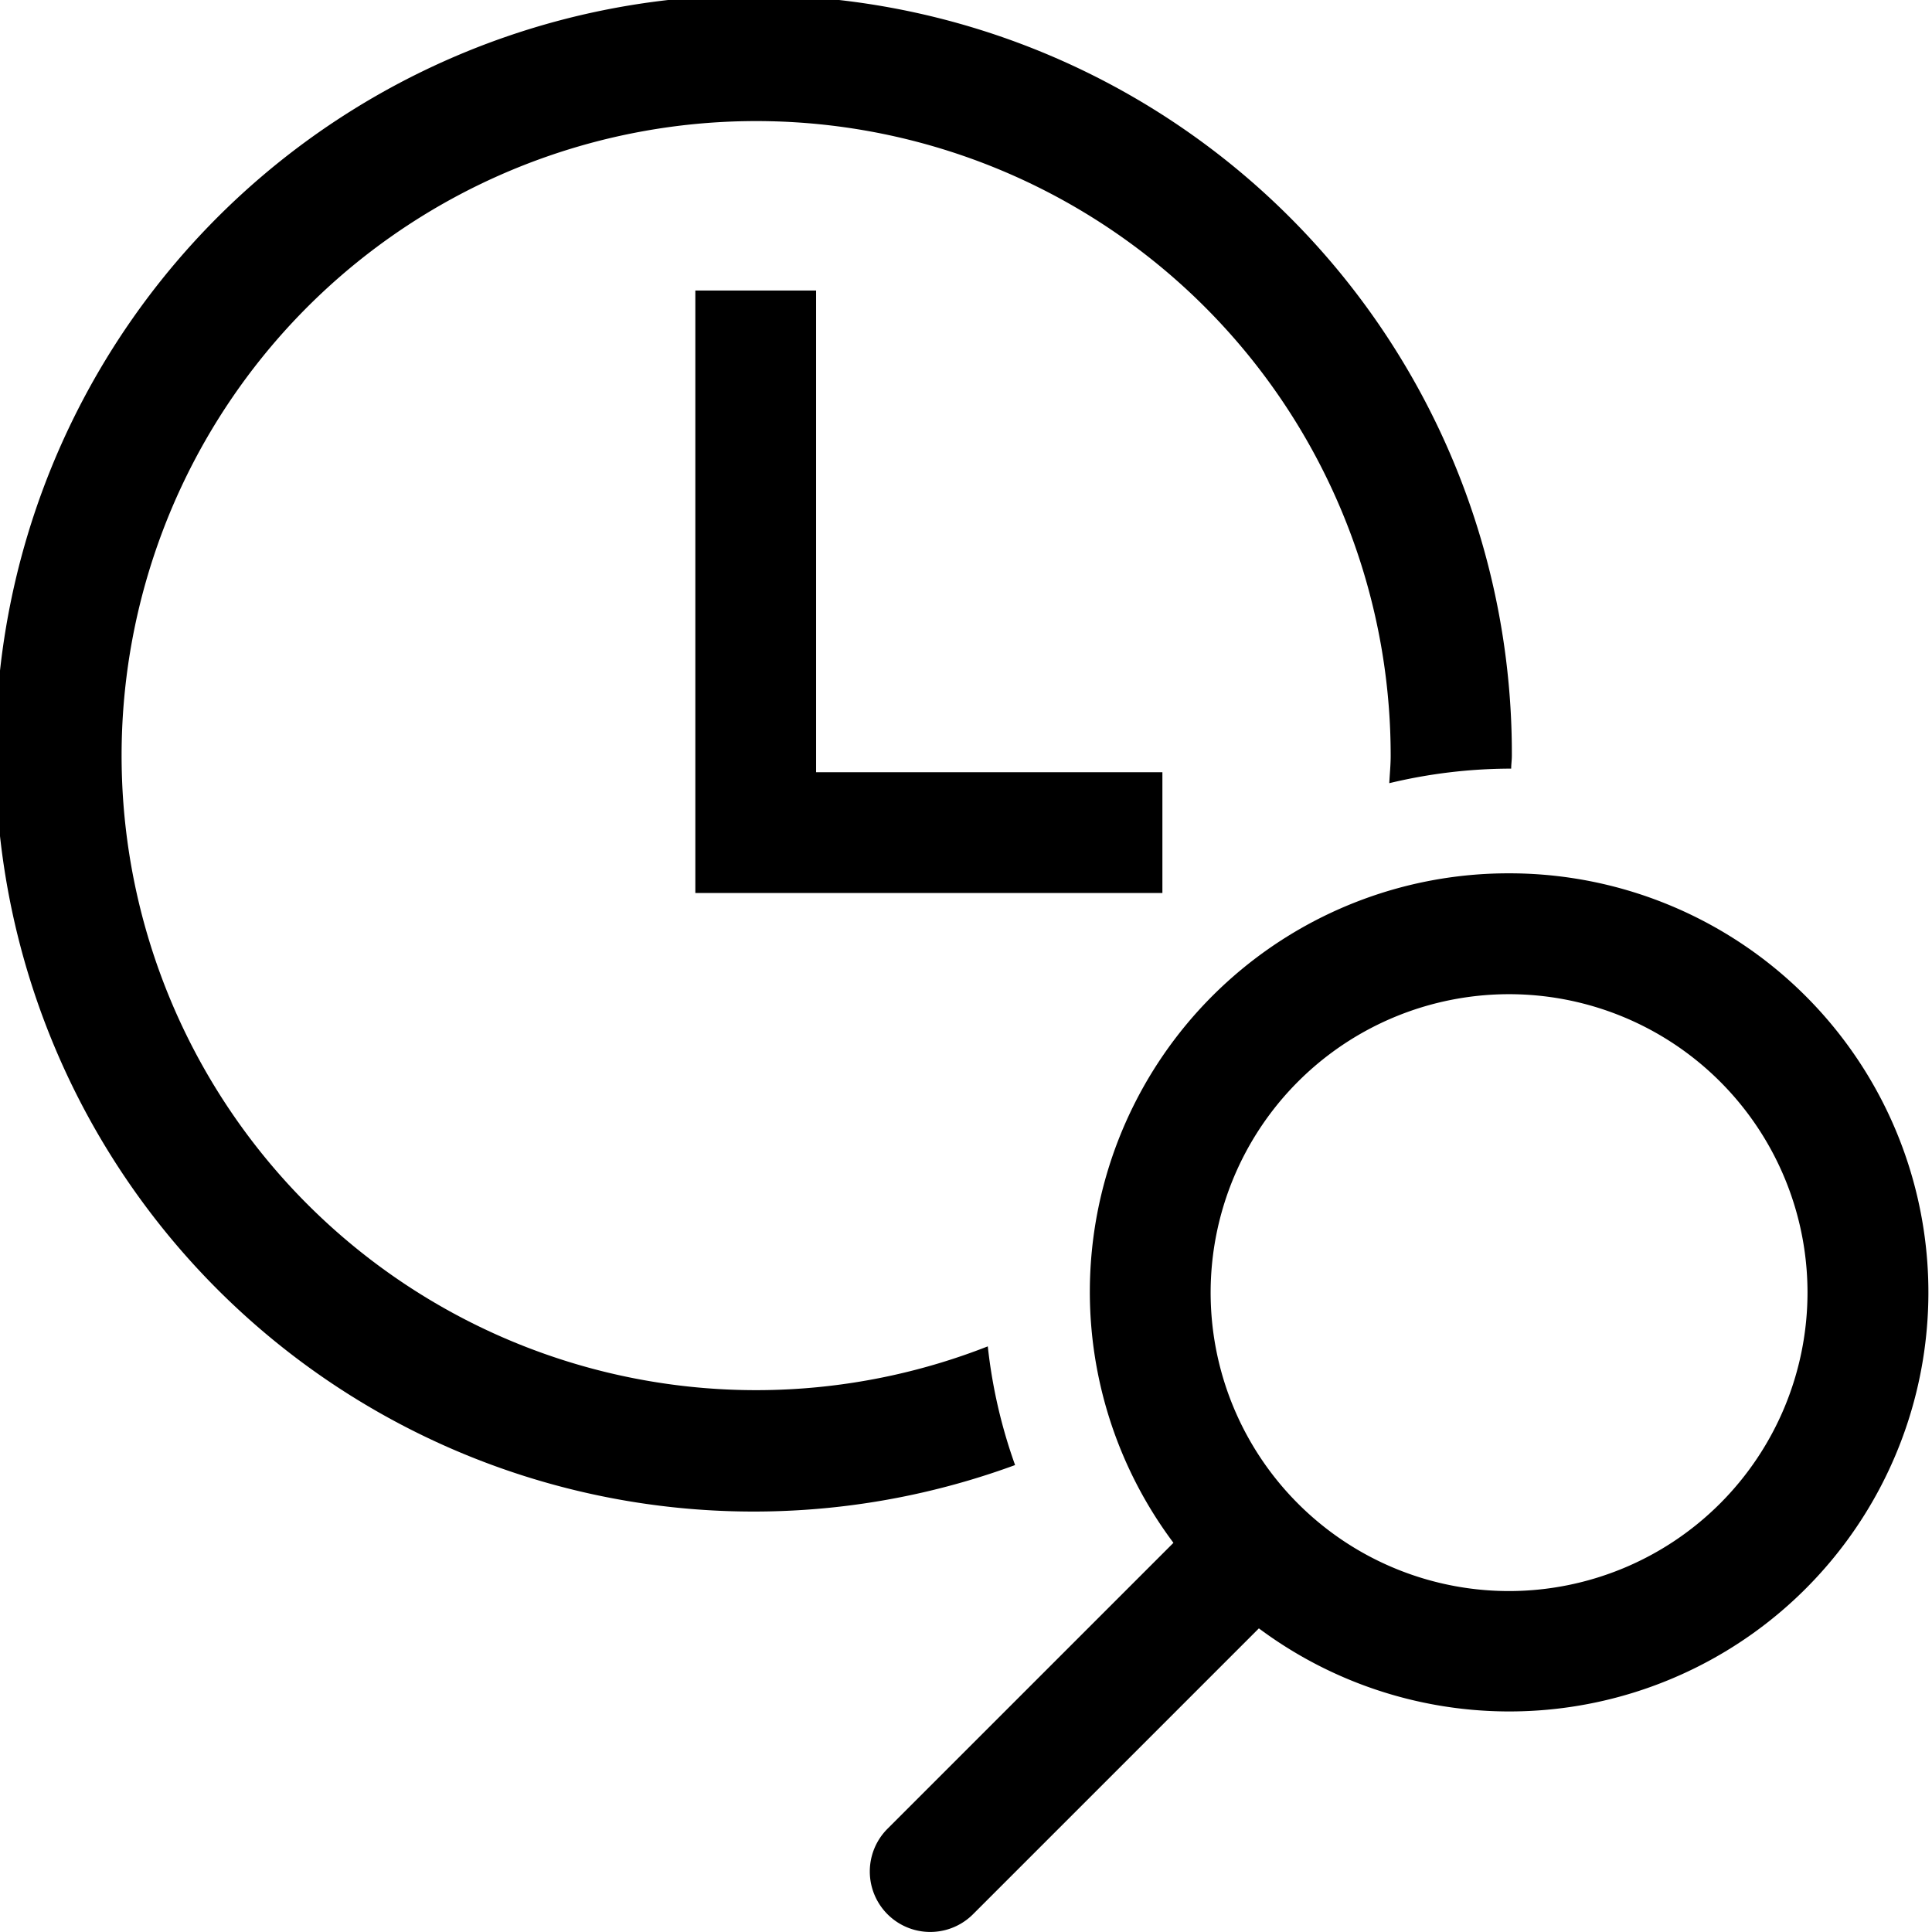 <svg xmlns="http://www.w3.org/2000/svg" viewBox="0 0 32 32"><path d="M11.517 4.812v9.979h7.736v-2h-5.736V4.812zM24.996 14.465a6.932 6.932 0 0 0-5.56 11.089L14.7 30.29a1.001 1.001 0 1 0 1.416 1.416l4.735-4.735a6.941 6.941 0 1 0 4.144-12.506zm0 11.888a4.943 4.943 0 1 1 4.942-4.943 4.948 4.948 0 0 1-4.942 4.943z"/><path d="M16.361 22.3a10.51 10.51 0 1 1 6.673-9.778c0 .152-.016.3-.023.45A8.649 8.649 0 0 1 25 12.731h.03c0-.072.011-.141.011-.213a12.558 12.558 0 1 0-8.228 11.748 8.549 8.549 0 0 1-.452-1.966z"/></svg>